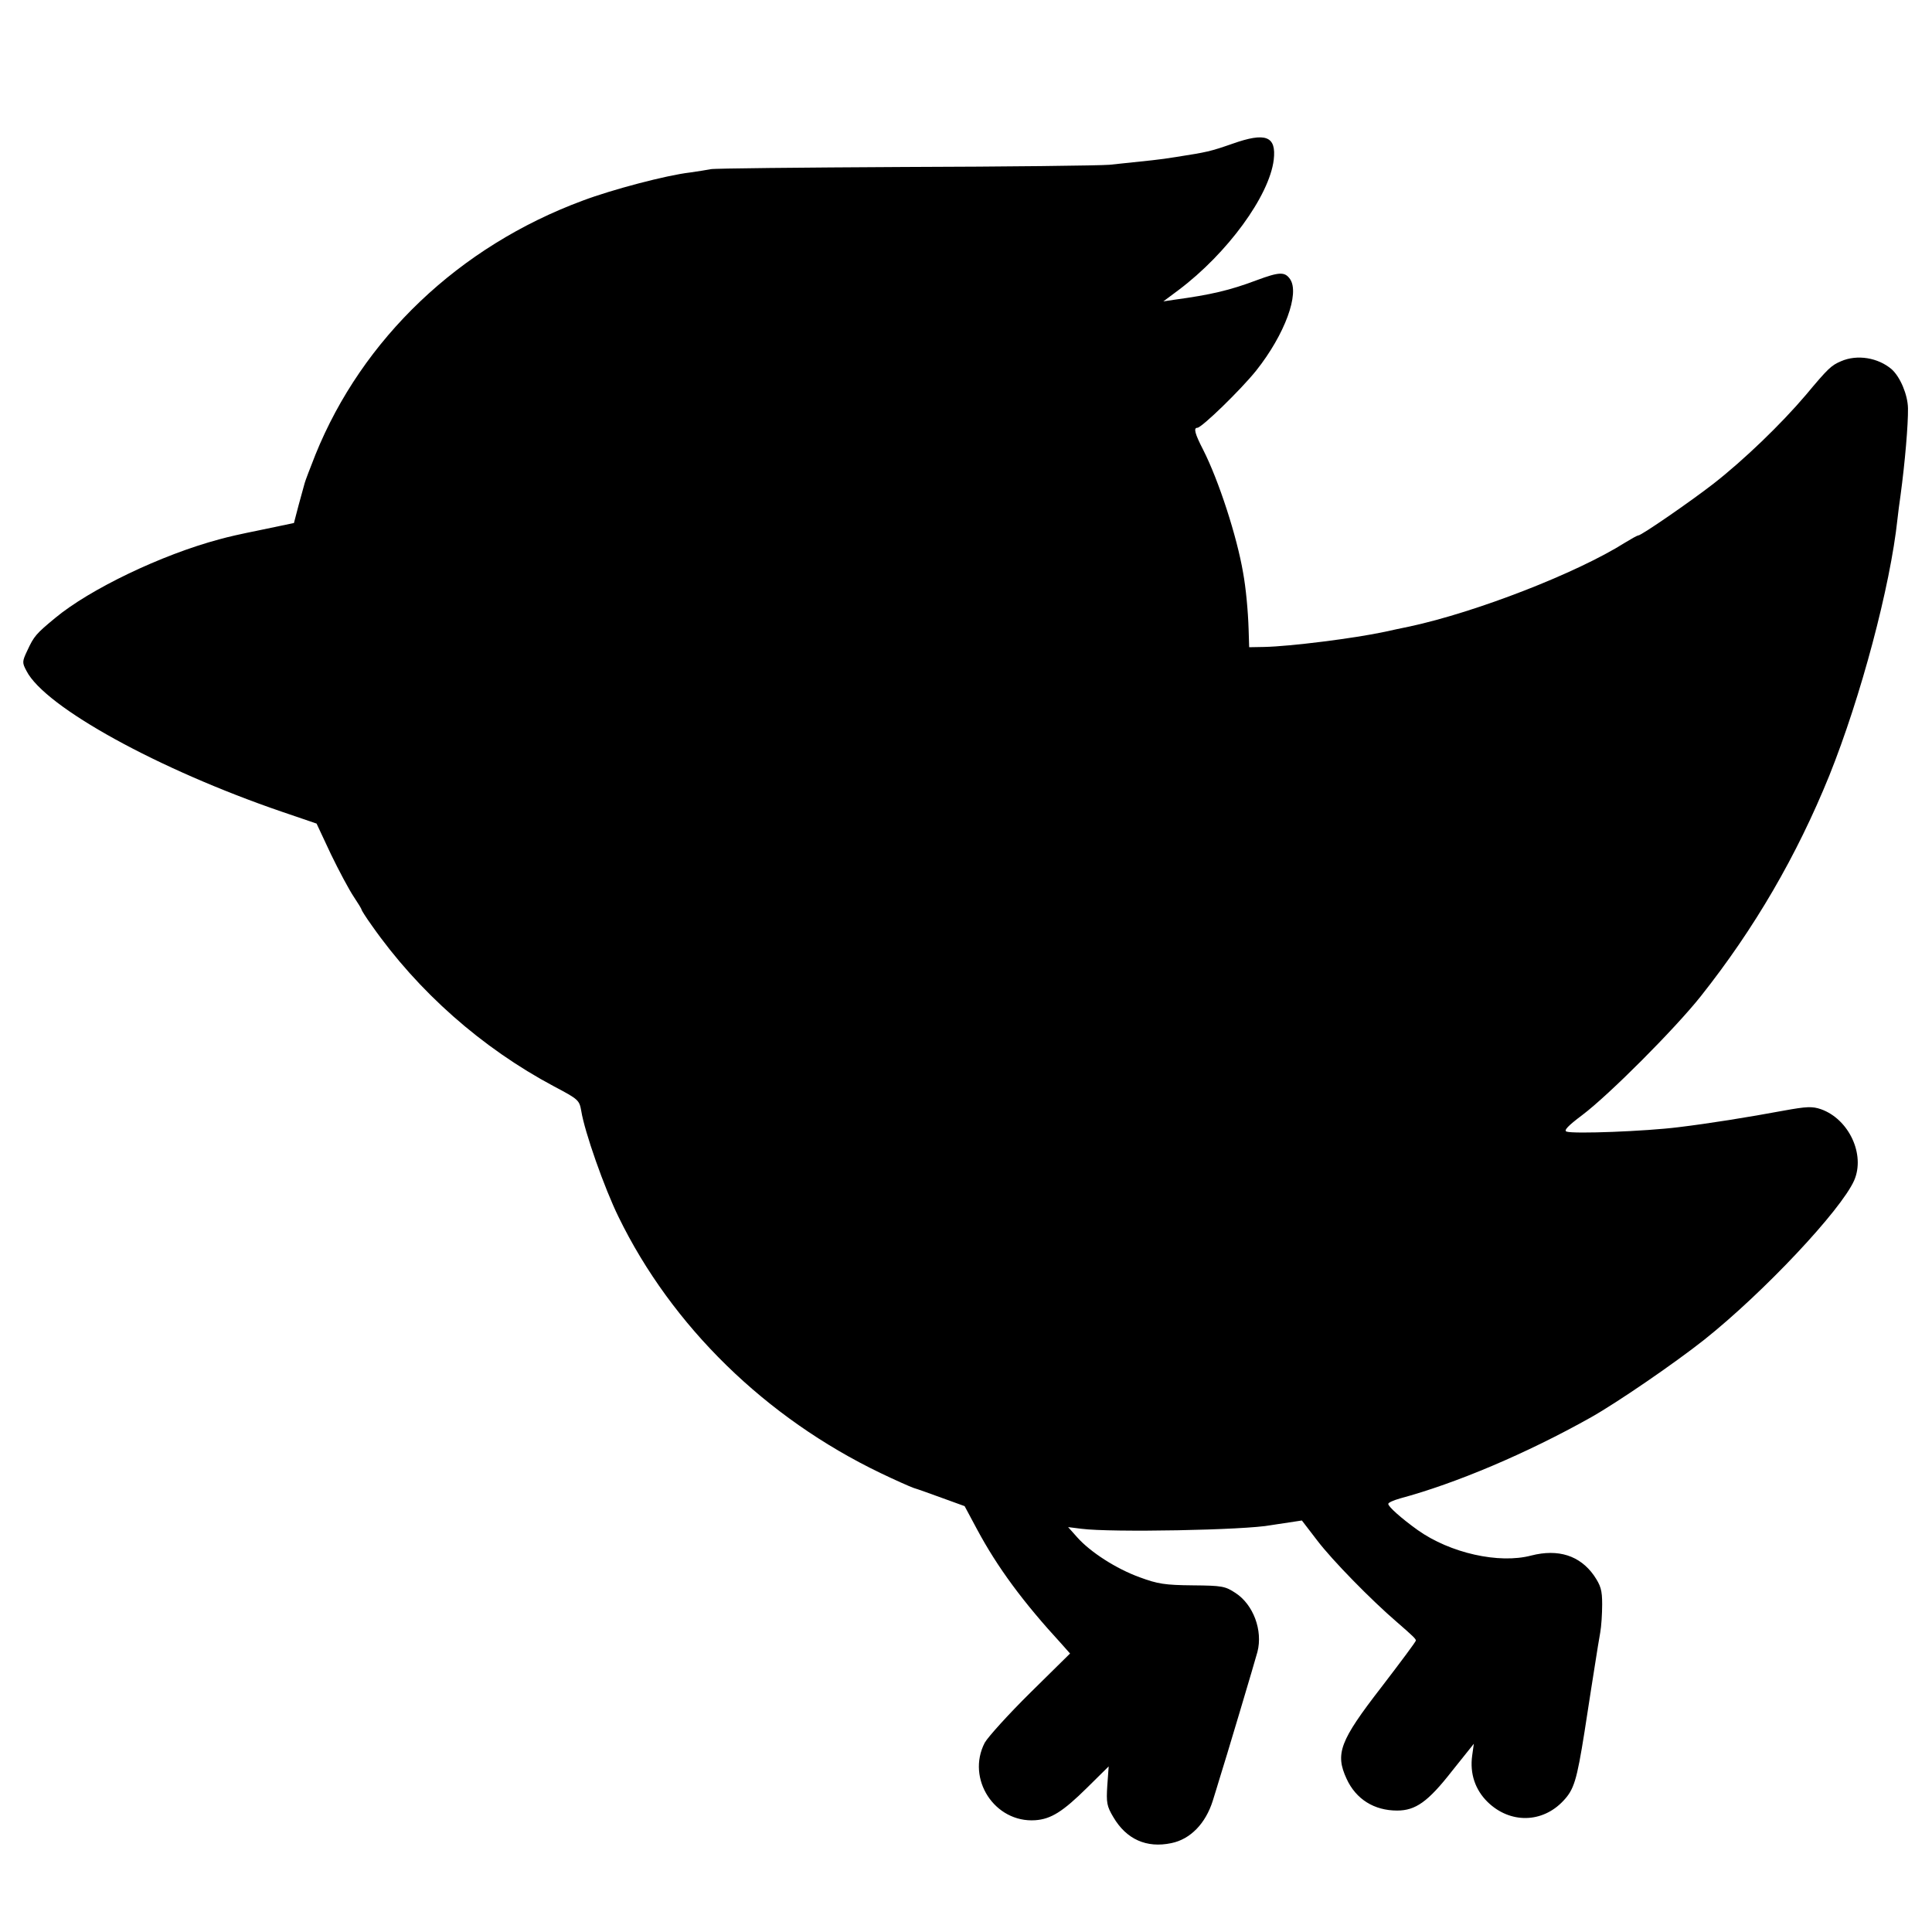 <?xml version="1.0" standalone="no"?>
<!DOCTYPE svg PUBLIC "-//W3C//DTD SVG 20010904//EN"
 "http://www.w3.org/TR/2001/REC-SVG-20010904/DTD/svg10.dtd">
<svg version="1.0" xmlns="http://www.w3.org/2000/svg"
 width="700pt" height="700pt" viewBox="0 0 700 700"
 preserveAspectRatio="xMidYMid meet">
<g transform="translate(0,700) scale(0.1,-0.1)"
fill="#000000" stroke="none">
<path d="M4465 6479 c-81 -28 -90 -30 -205 -48 -62 -10 -87 -12 -240 -28 -36
-3 -371 -7 -745 -8 -374 -2 -689 -5 -700 -8 -11 -2 -45 -8 -75 -12 -86 -10
-283 -62 -389 -102 -448 -166 -798 -500 -968 -920 -19 -48 -37 -95 -39 -103
-2 -8 -12 -44 -22 -80 l-17 -65 -110 -23 c-98 -20 -123 -26 -160 -36 -210 -56
-470 -181 -595 -285 -69 -57 -77 -66 -101 -118 -19 -40 -19 -44 -3 -74 67
-131 478 -357 925 -510 l126 -43 52 -111 c29 -60 66 -129 82 -153 16 -24 29
-45 29 -48 0 -2 16 -28 37 -57 168 -240 399 -444 660 -583 89 -47 92 -50 99
-89 12 -76 84 -280 135 -384 193 -396 533 -728 949 -928 52 -25 106 -49 120
-54 14 -4 61 -21 105 -37 l80 -29 45 -84 c74 -138 167 -264 306 -415 l31 -35
-144 -142 c-79 -78 -153 -160 -165 -181 -68 -131 36 -291 183 -281 57 4 100
31 188 118 l78 77 -5 -69 c-4 -62 -2 -75 22 -115 47 -80 120 -113 210 -94 69
14 124 71 150 153 10 33 21 67 23 75 20 62 132 438 139 465 20 78 -15 171 -79
213 -38 25 -48 27 -156 28 -100 1 -126 5 -191 29 -86 31 -180 92 -227 145
l-33 37 48 -6 c107 -14 594 -5 687 13 11 2 41 6 66 10 l46 7 56 -73 c54 -71
195 -215 287 -294 61 -53 70 -62 70 -68 0 -4 -56 -79 -125 -169 -151 -195
-168 -241 -126 -332 34 -74 100 -115 183 -115 67 0 112 32 198 142 l80 100 -6
-43 c-9 -65 11 -124 56 -168 81 -79 198 -77 274 4 39 41 49 74 77 250 11 72
22 141 24 155 2 14 9 57 15 95 6 39 14 88 18 110 4 22 7 68 7 102 0 52 -5 68
-30 105 -51 72 -129 97 -227 72 -117 -31 -294 9 -411 92 -60 43 -107 85 -107
95 0 5 19 13 43 20 201 54 459 163 692 294 94 53 300 194 410 281 216 172 495
469 543 577 41 94 -19 222 -120 258 -32 11 -52 10 -135 -5 -129 -24 -273 -47
-381 -60 -119 -15 -381 -25 -406 -16 -11 4 5 21 57 60 98 74 336 313 429 430
195 246 348 509 466 800 114 284 221 685 247 930 2 19 7 58 11 85 16 118 28
258 27 316 -1 49 -28 113 -59 141 -49 42 -125 55 -184 29 -35 -15 -46 -25
-127 -122 -90 -106 -224 -235 -334 -321 -85 -66 -262 -188 -273 -188 -4 0 -25
-12 -48 -26 -174 -110 -539 -252 -781 -304 -26 -5 -66 -14 -89 -19 -112 -24
-343 -53 -437 -55 l-55 -1 -2 65 c-2 66 -10 151 -20 205 -22 130 -88 334 -145
446 -30 58 -35 79 -21 79 16 0 158 138 214 208 103 130 158 279 122 331 -19
27 -39 26 -120 -4 -98 -37 -167 -53 -299 -71 l-40 -6 55 41 c177 133 329 341
345 472 10 86 -29 101 -150 58z"/>
</g>
</svg>
